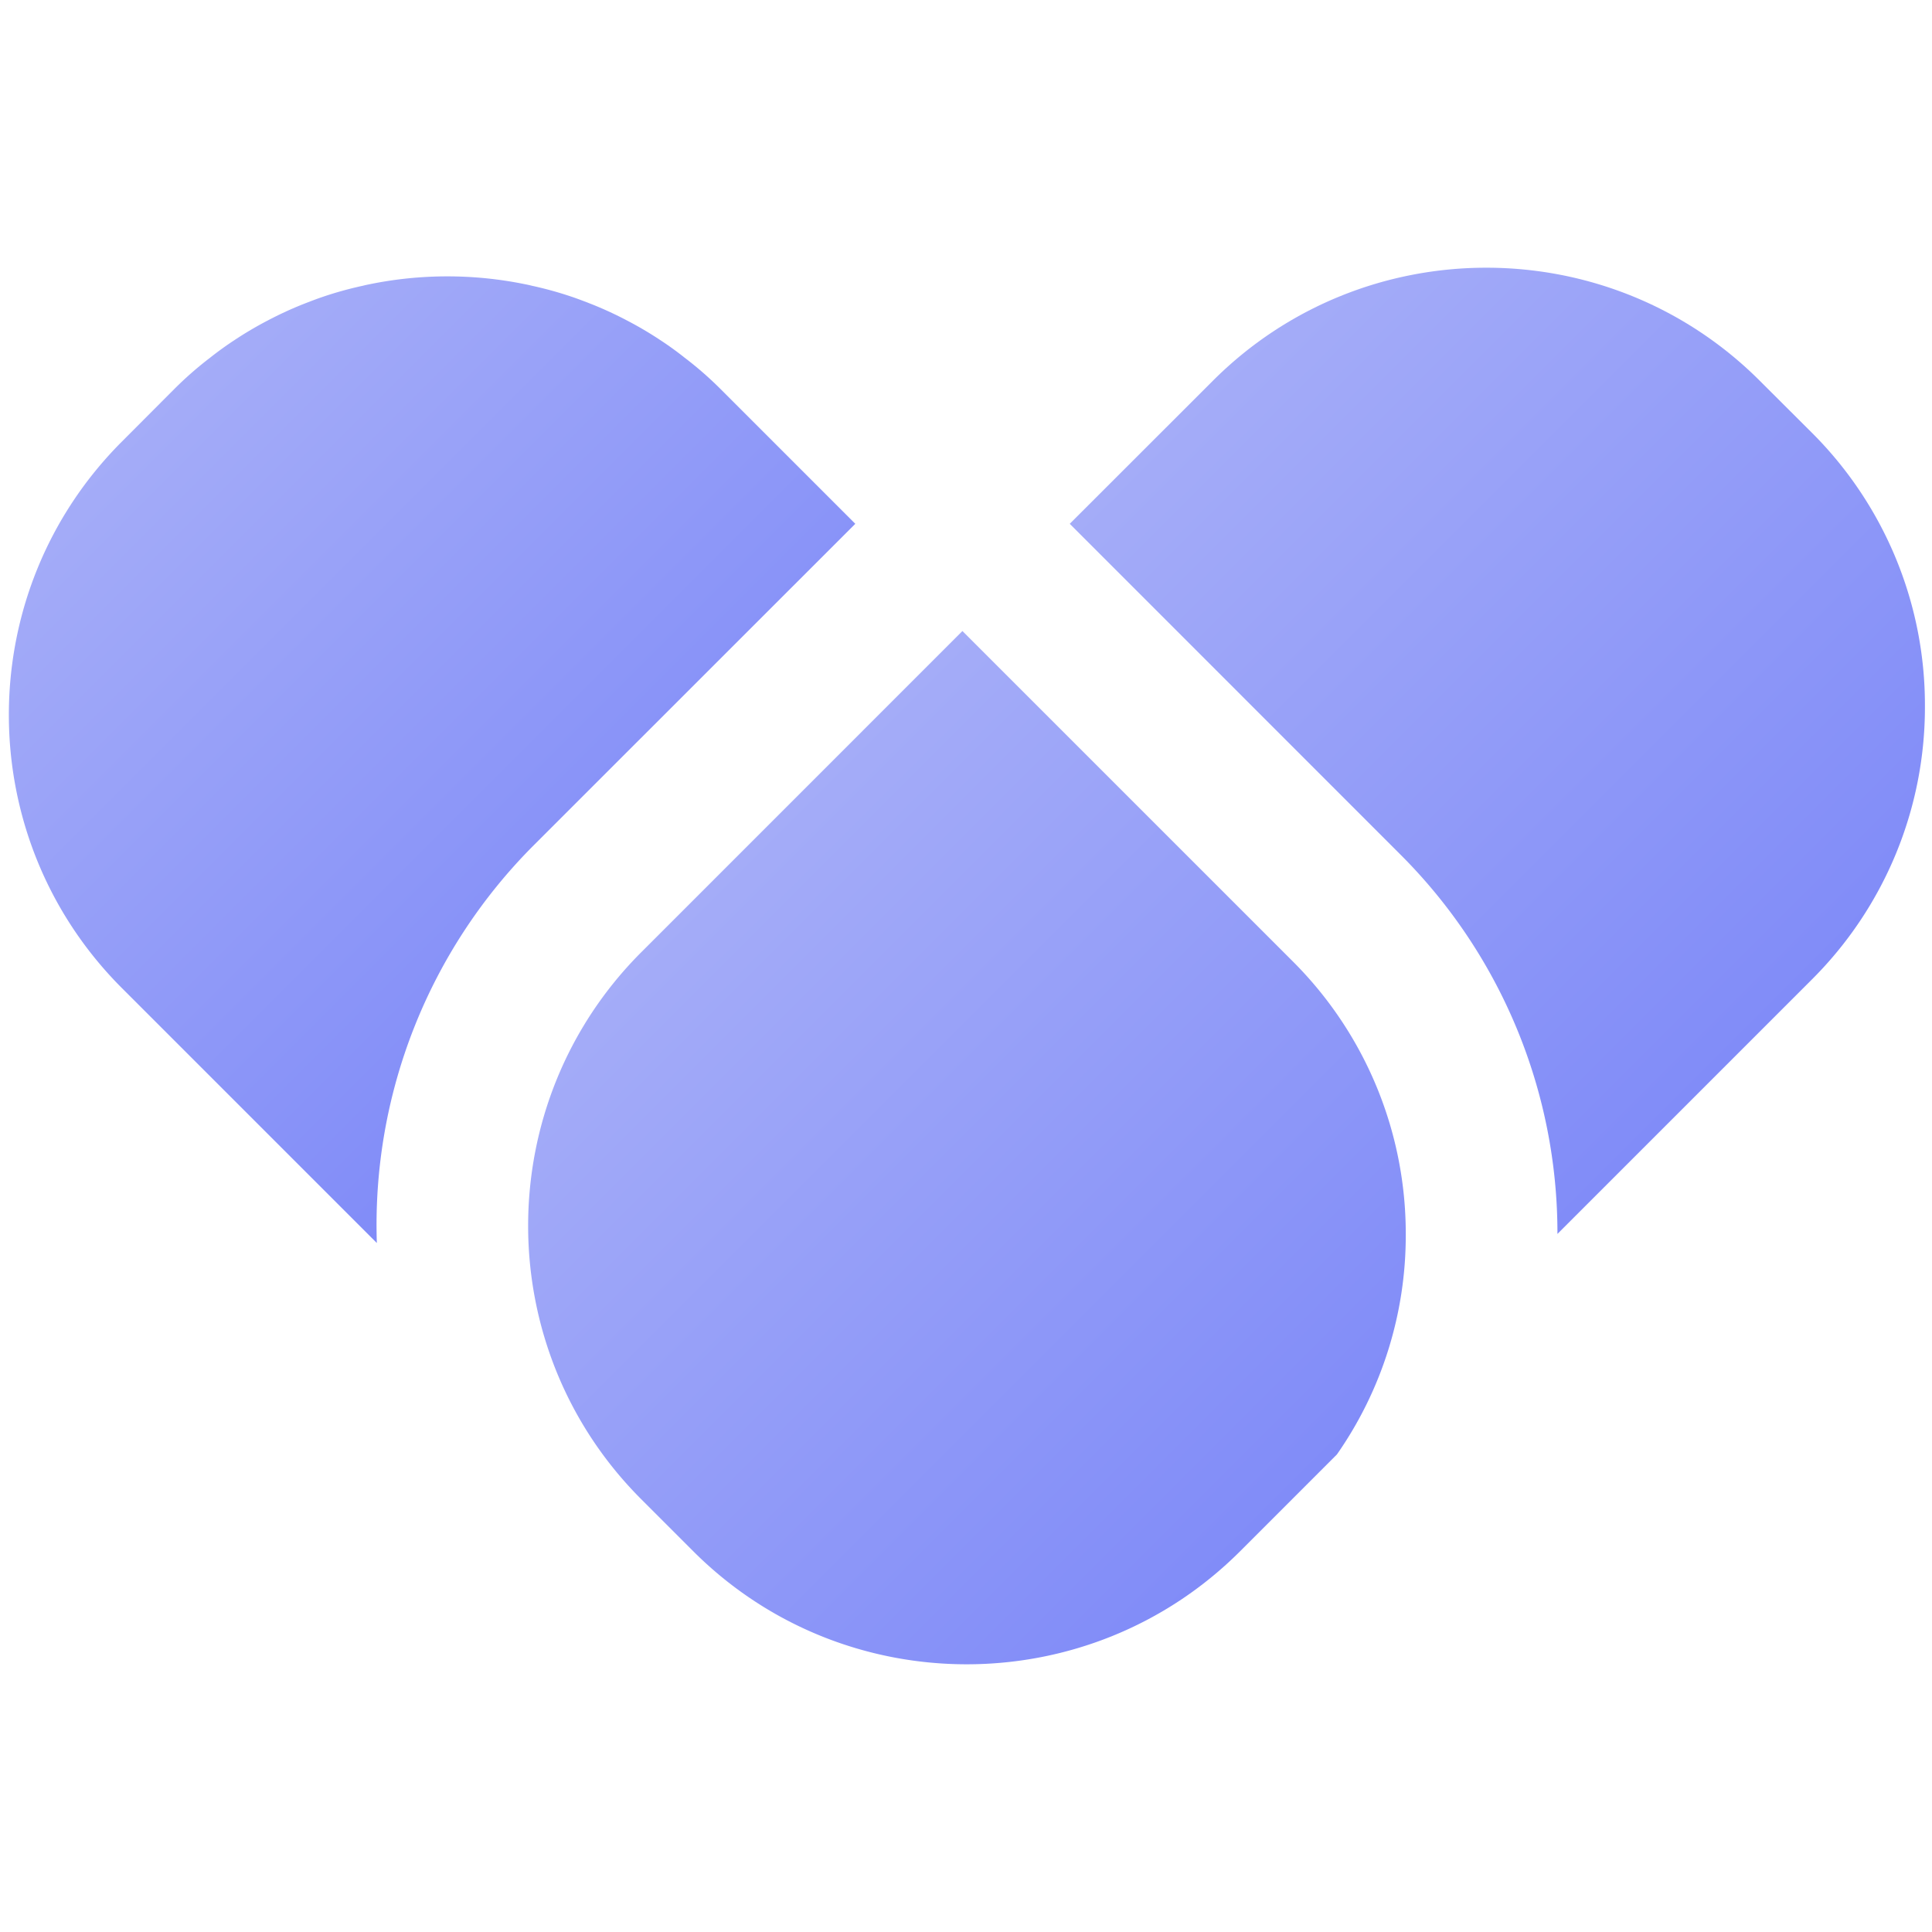 <svg id="b4249c1d-11fa-4c91-bc02-02a991e70afc" data-name="Layer 1" xmlns="http://www.w3.org/2000/svg" xmlns:xlink="http://www.w3.org/1999/xlink" viewBox="0 0 1080 1080"><defs><linearGradient id="aa3a0ac2-f14a-448d-9977-ab0b04af1b1b" x1="82.72" y1="232.19" x2="378.02" y2="527.49" gradientUnits="userSpaceOnUse"><stop offset="0" stop-color="#a4acf8"/><stop offset="1" stop-color="#818cf8"/></linearGradient><linearGradient id="f303ba16-8167-4de5-b283-f052ab0091c6" x1="371.79" y1="518.97" x2="706.6" y2="853.79" xlink:href="#aa3a0ac2-f14a-448d-9977-ab0b04af1b1b"/><linearGradient id="f501d200-2404-4cb6-9945-101921375827" x1="683.33" y1="207.43" x2="1018.14" y2="542.25" xlink:href="#aa3a0ac2-f14a-448d-9977-ab0b04af1b1b"/></defs><title>samiptter_logo4</title><path d="M403,217.69l75.12,75.12L298.49,472.38a300.25,300.25,0,0,0-87.83,222.48L68.22,552.42c-84.36-84.27-84.36-221.37,0-305.65l29-29.08A199,199,0,0,1,117.39,200q6.75-5.34,13.74-9.92a201.61,201.61,0,0,1,18.4-10.85,205,205,0,0,1,19.16-8.9c3.22-1.27,6.53-2.55,9.83-3.73a202.82,202.82,0,0,1,24.34-6.87c1.27-.34,2.54-.59,3.81-.85a216.94,216.94,0,0,1,86.82,0c1.27.26,2.54.51,3.82.85a203.19,203.19,0,0,1,24.33,6.87c3.31,1.18,6.61,2.46,9.83,3.73a206.35,206.35,0,0,1,19.17,8.9A202.82,202.82,0,0,1,369,190.05q7,4.57,13.74,9.92A197.94,197.94,0,0,1,403,217.69Z" style="fill:url(#aa3a0ac2-f14a-448d-9977-ab0b04af1b1b)"/><path d="M785.83,690.11a213.69,213.69,0,0,1-38.49,122.94l-54.09,54.09c-84.28,84.28-221.46,84.28-305.73,0l-29.08-29.08c-84.28-84.28-84.28-221.37,0-305.73L538,352.75,722.5,537.24A214.94,214.94,0,0,1,785.83,690.11Z" style="fill:url(#f303ba16-8167-4de5-b283-f052ab0091c6)"/><path d="M358.44,532.33,538,352.75,722.5,537.24a215.92,215.92,0,0,1,24.84,275.81l-54.09,54.09c-84.28,84.28-221.46,84.28-305.73,0l-29.08-29.08C274.16,753.78,274.16,616.69,358.44,532.33Z" style="fill:url(#f303ba16-8167-4de5-b283-f052ab0091c6)"/><path d="M1076.05,394.72a214.85,214.85,0,0,1-63.25,152.87L870.62,689.77A298.94,298.94,0,0,0,782.44,477.3L598,292.81l80-79.95c84.27-84.28,221.46-84.28,305.73,0l29.08,29A215,215,0,0,1,1076.05,394.72Z" style="fill:url(#f501d200-2404-4cb6-9945-101921375827)"/></svg>